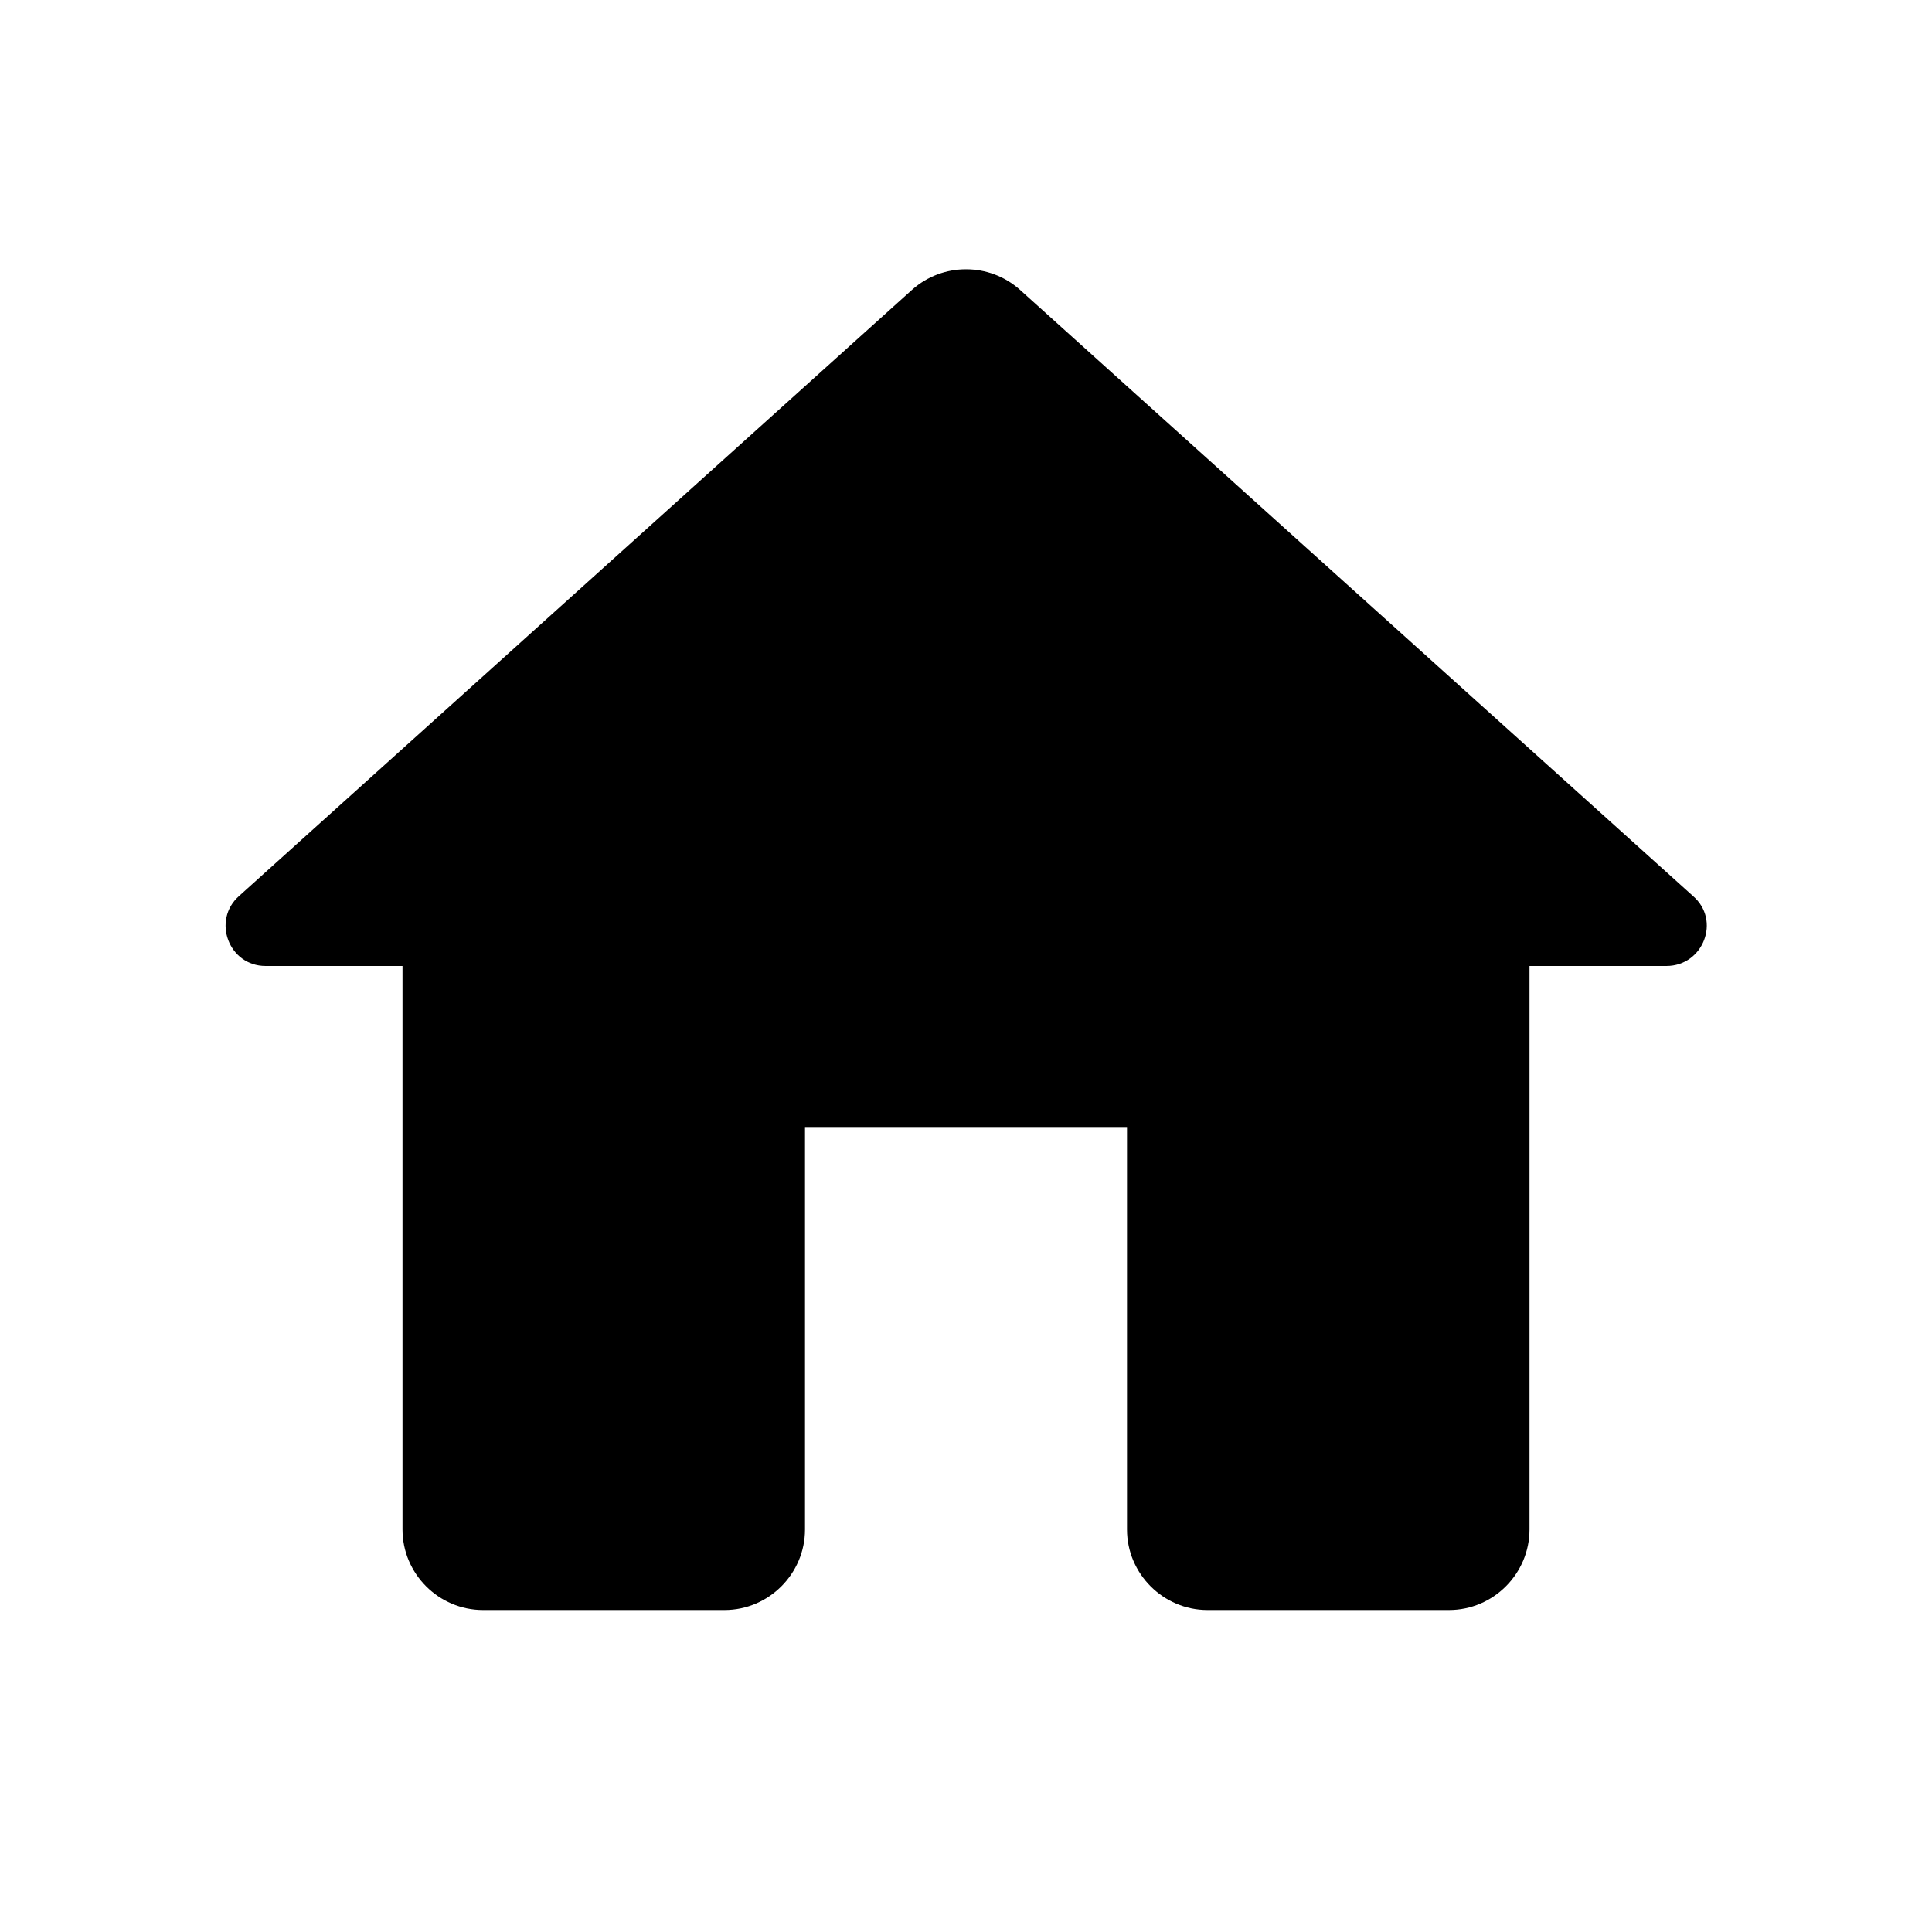 <svg width="54" height="54" viewBox="0 0 54 54" fill="none" xmlns="http://www.w3.org/2000/svg">
<path d="M22.5 42.75V31.5H31.5V42.75C31.5 43.987 32.513 45 33.75 45H40.5C41.737 45 42.75 43.987 42.75 42.75V27H46.575C47.61 27 48.105 25.718 47.318 25.043L28.508 8.1C27.652 7.335 26.348 7.335 25.492 8.1L6.683 25.043C5.918 25.718 6.39 27 7.425 27H11.25V42.75C11.25 43.987 12.262 45 13.5 45H20.25C21.488 45 22.5 43.987 22.5 42.75Z" fill="black"/>
</svg>
